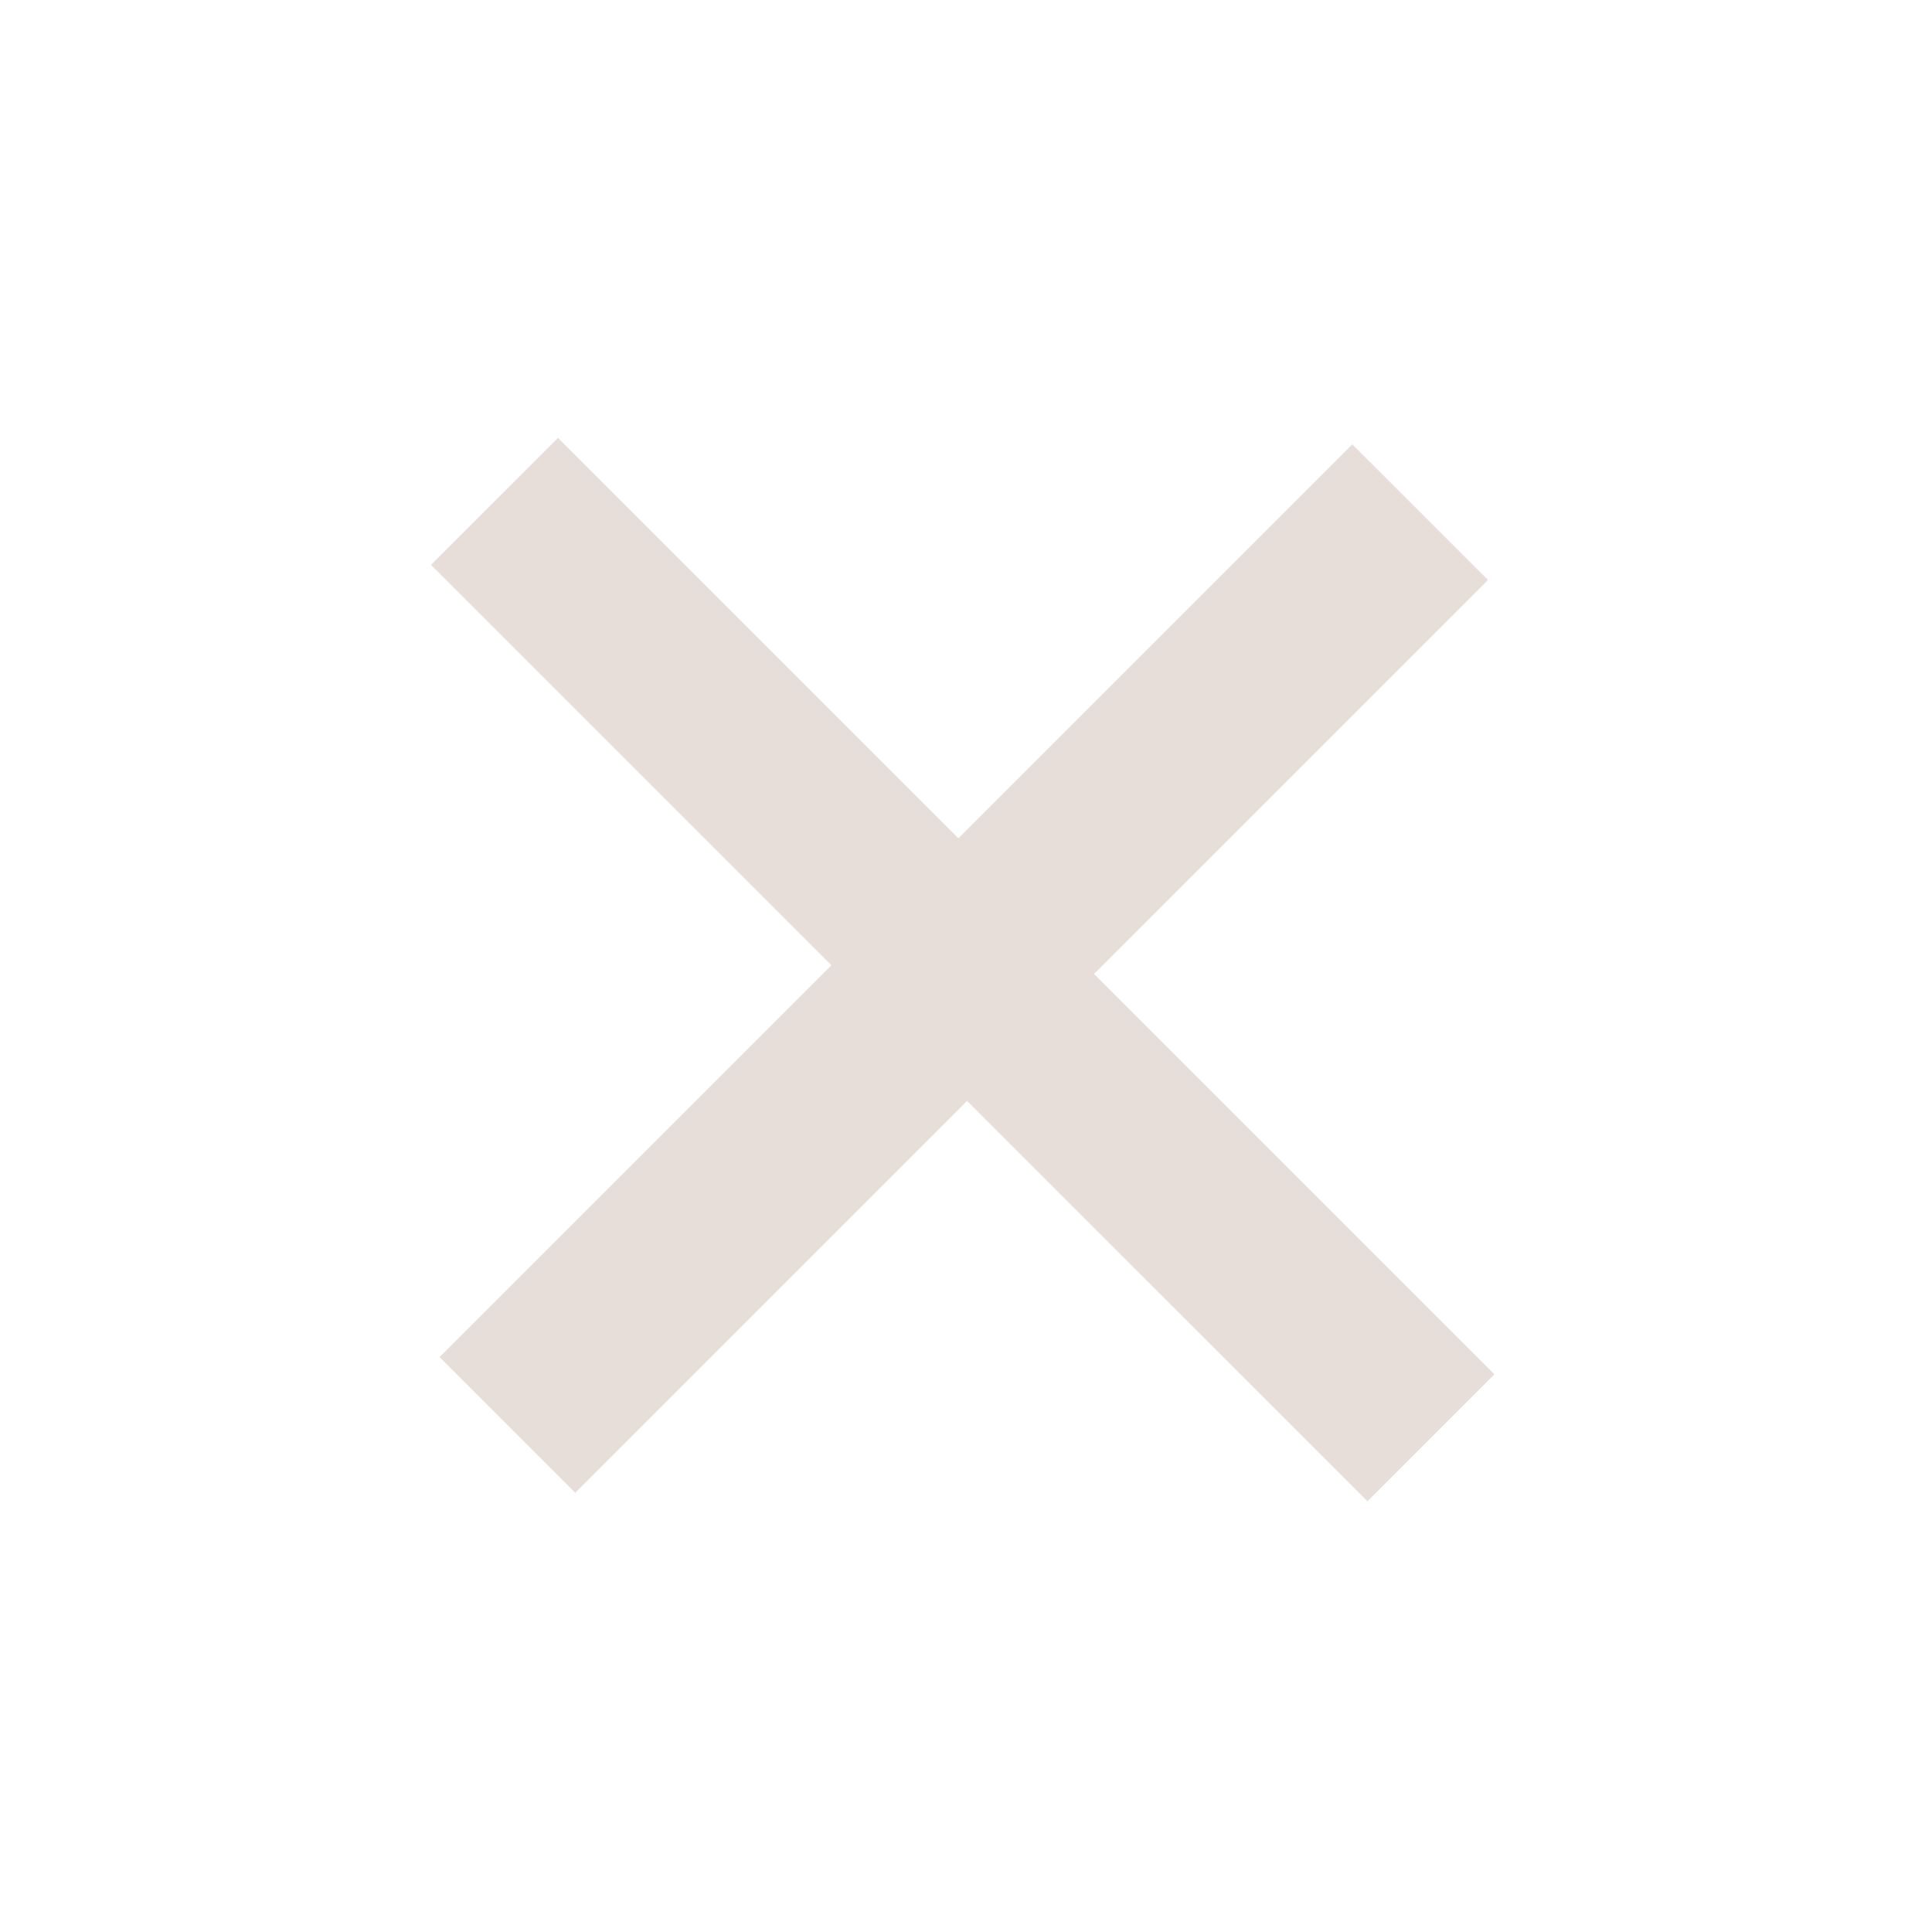 <svg width="33" height="33" viewBox="0 0 33 33" fill="none" xmlns="http://www.w3.org/2000/svg">
<path d="M7.509 23.18L23.099 7.59L25.416 9.906L9.825 25.497L7.509 23.18ZM7.362 9.649L9.531 7.479L25.526 23.474L23.357 25.643L7.362 9.649Z" fill="#E7DED9"/>
</svg>

